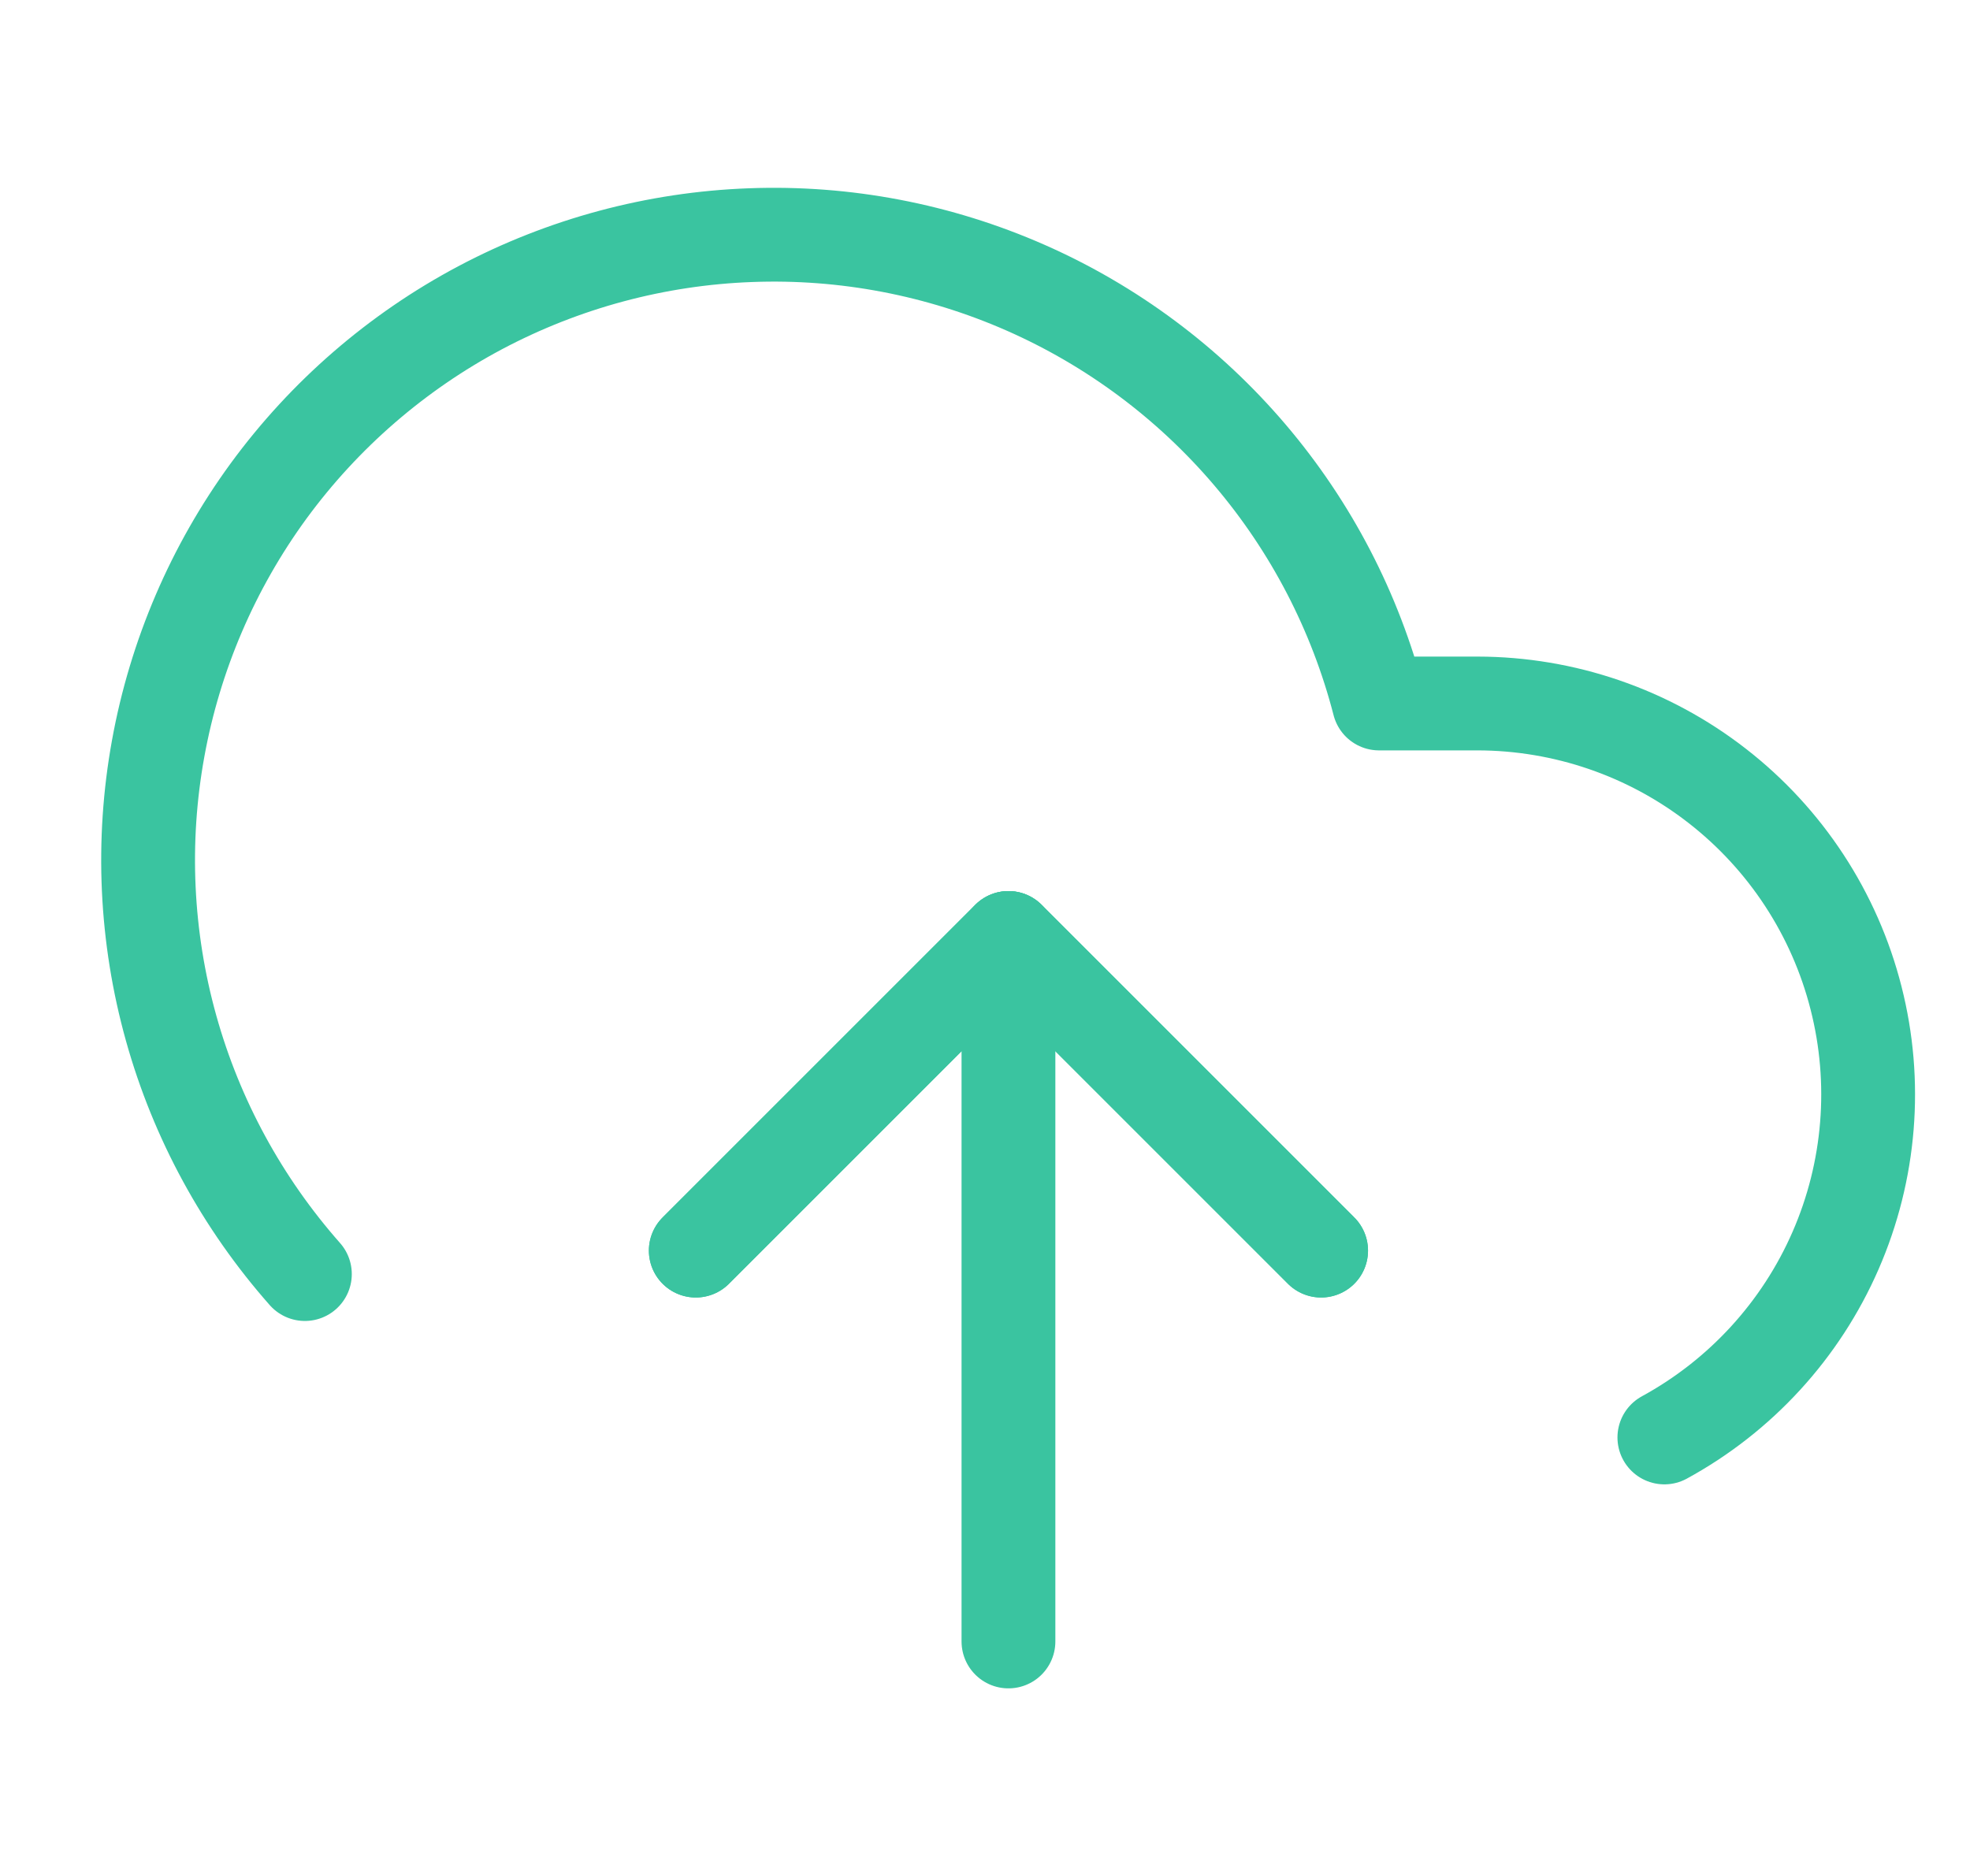 <svg width="21" height="20" viewBox="0 0 21 20" fill="none" xmlns="http://www.w3.org/2000/svg">
<g clip-path="url(#clip0_16975_18914)">
<path d="M14.083 13.333L10.75 10L7.417 13.333" stroke="#3AC4A0" stroke-linecap="round" stroke-linejoin="round"/>
<path d="M10.75 10V17.5" stroke="#3AC4A0" stroke-linecap="round" stroke-linejoin="round"/>
<path d="M17.742 15.325C18.554 14.882 19.197 14.181 19.567 13.332C19.937 12.484 20.014 11.536 19.785 10.639C19.557 9.742 19.036 8.946 18.305 8.378C17.575 7.81 16.676 7.501 15.75 7.5H14.7C14.448 6.524 13.978 5.619 13.325 4.851C12.672 4.083 11.854 3.473 10.932 3.067C10.009 2.661 9.007 2.469 8 2.507C6.993 2.544 6.008 2.809 5.118 3.281C4.228 3.754 3.457 4.423 2.862 5.236C2.268 6.05 1.866 6.988 1.686 7.98C1.506 8.971 1.553 9.99 1.824 10.961C2.095 11.932 2.583 12.828 3.25 13.583" stroke="#3AC4A0" stroke-linecap="round" stroke-linejoin="round"/>
<path d="M14.083 13.333L10.75 10L7.417 13.333" stroke="#3AC4A0" stroke-linecap="round" stroke-linejoin="round"/>
</g>
<defs>
<clipPath id="clip0_16975_18914">
<rect width="20" height="20" fill="white" transform="translate(0.75)"/>
</clipPath>
</defs>
</svg>
